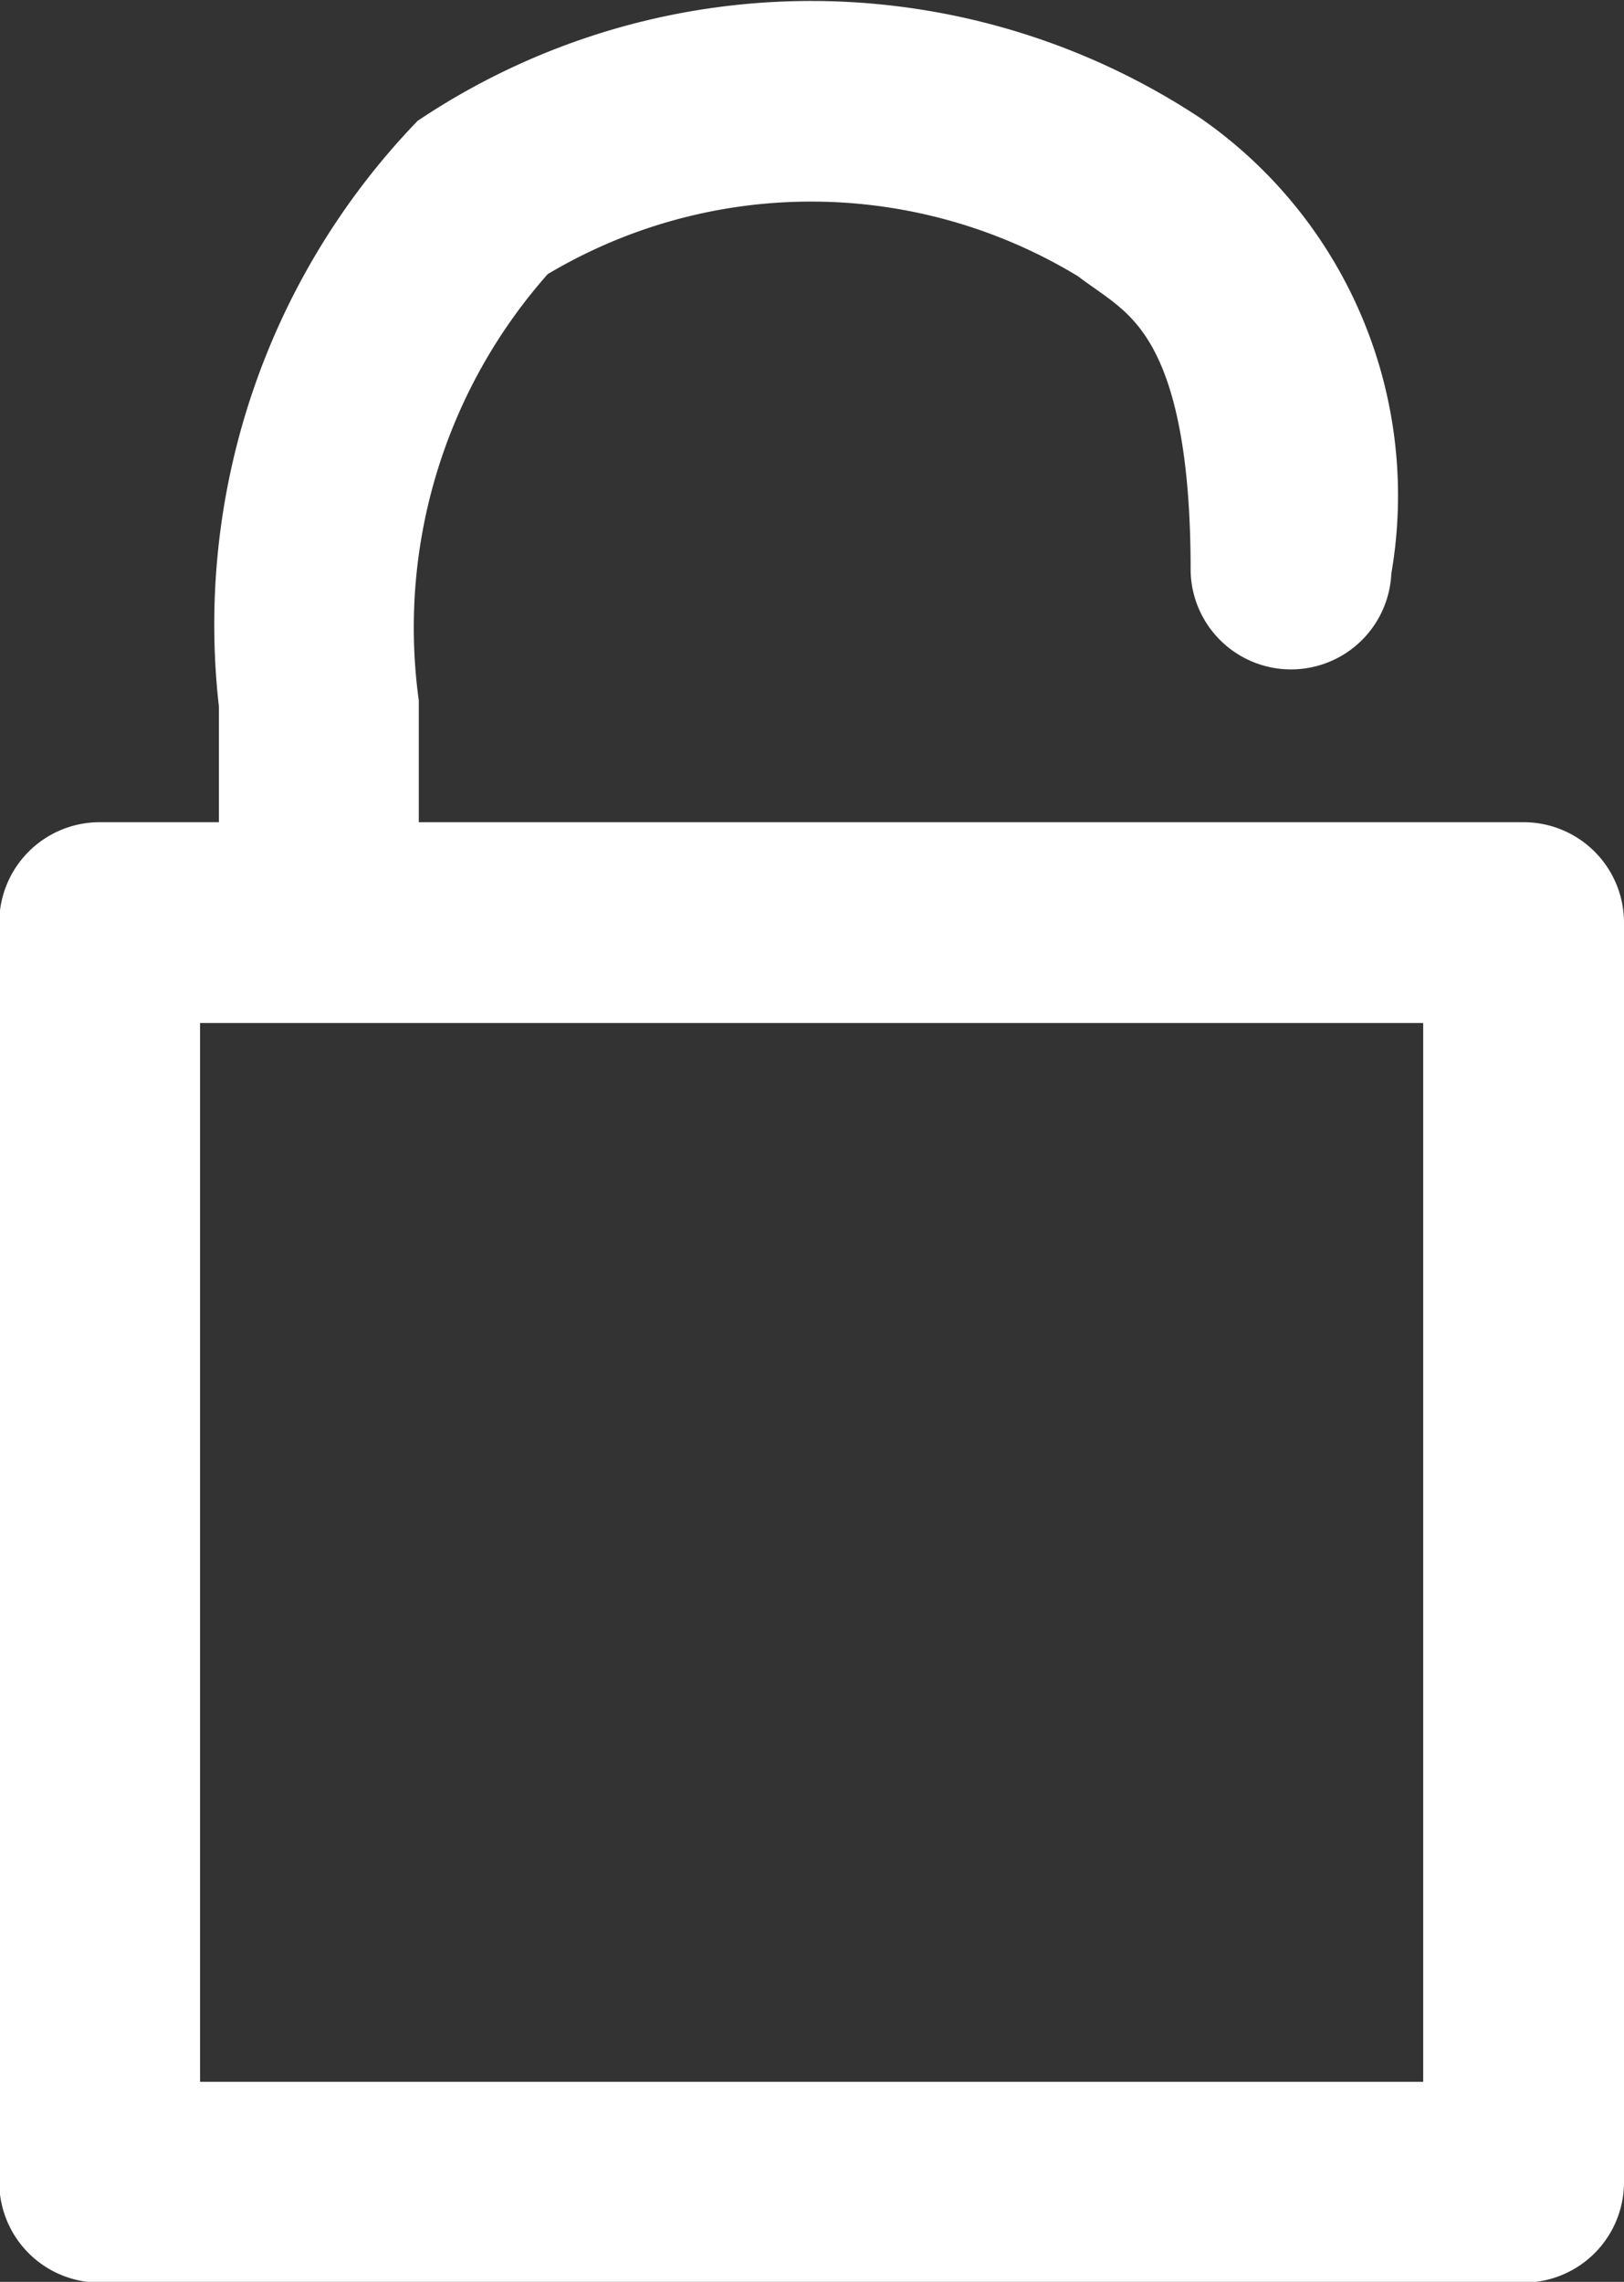 <svg xmlns="http://www.w3.org/2000/svg" width="8.896" height="12.5" viewBox="0 0 8.896 12.5">
  <rect x="0" y="0" width="8.896" height="12.5" fill="#333333" stroke="none"/>
  <g id="better-pass" transform="translate(0.25 0.25)">
    <path id="Path_4151" data-name="Path 4151" d="M207,15.157a.3.3,0,0,0-.3.3v6.9a.3.3,0,0,0,.3.3h7.8a.3.3,0,0,0,.3-.3v-6.9a.3.3,0,0,0-.3-.3Zm7.5.6v6.3h-7.2v-6.3Z" transform="translate(-206.704 -10.653)" fill="#fff" stroke="#fff" stroke-width="0.5" fill-rule="evenodd"/>
    <path id="Path_4151-2" data-name="Path 4151" d="M208.71,12.392V11.251a3.725,3.725,0,0,1,1-3,3.615,3.615,0,0,1,3.988,0,2.265,2.265,0,0,1,.935,2.262.3.3,0,0,1-.6,0c0-1.455-.457-1.6-.725-1.81a3.068,3.068,0,0,0-3.208,0,3.172,3.172,0,0,0-.795,2.546v1.142Z" transform="translate(-207.511 -7.646)" fill="#fff" stroke="#fff" stroke-width="0.5" fill-rule="evenodd"/>
  </g>
</svg>

